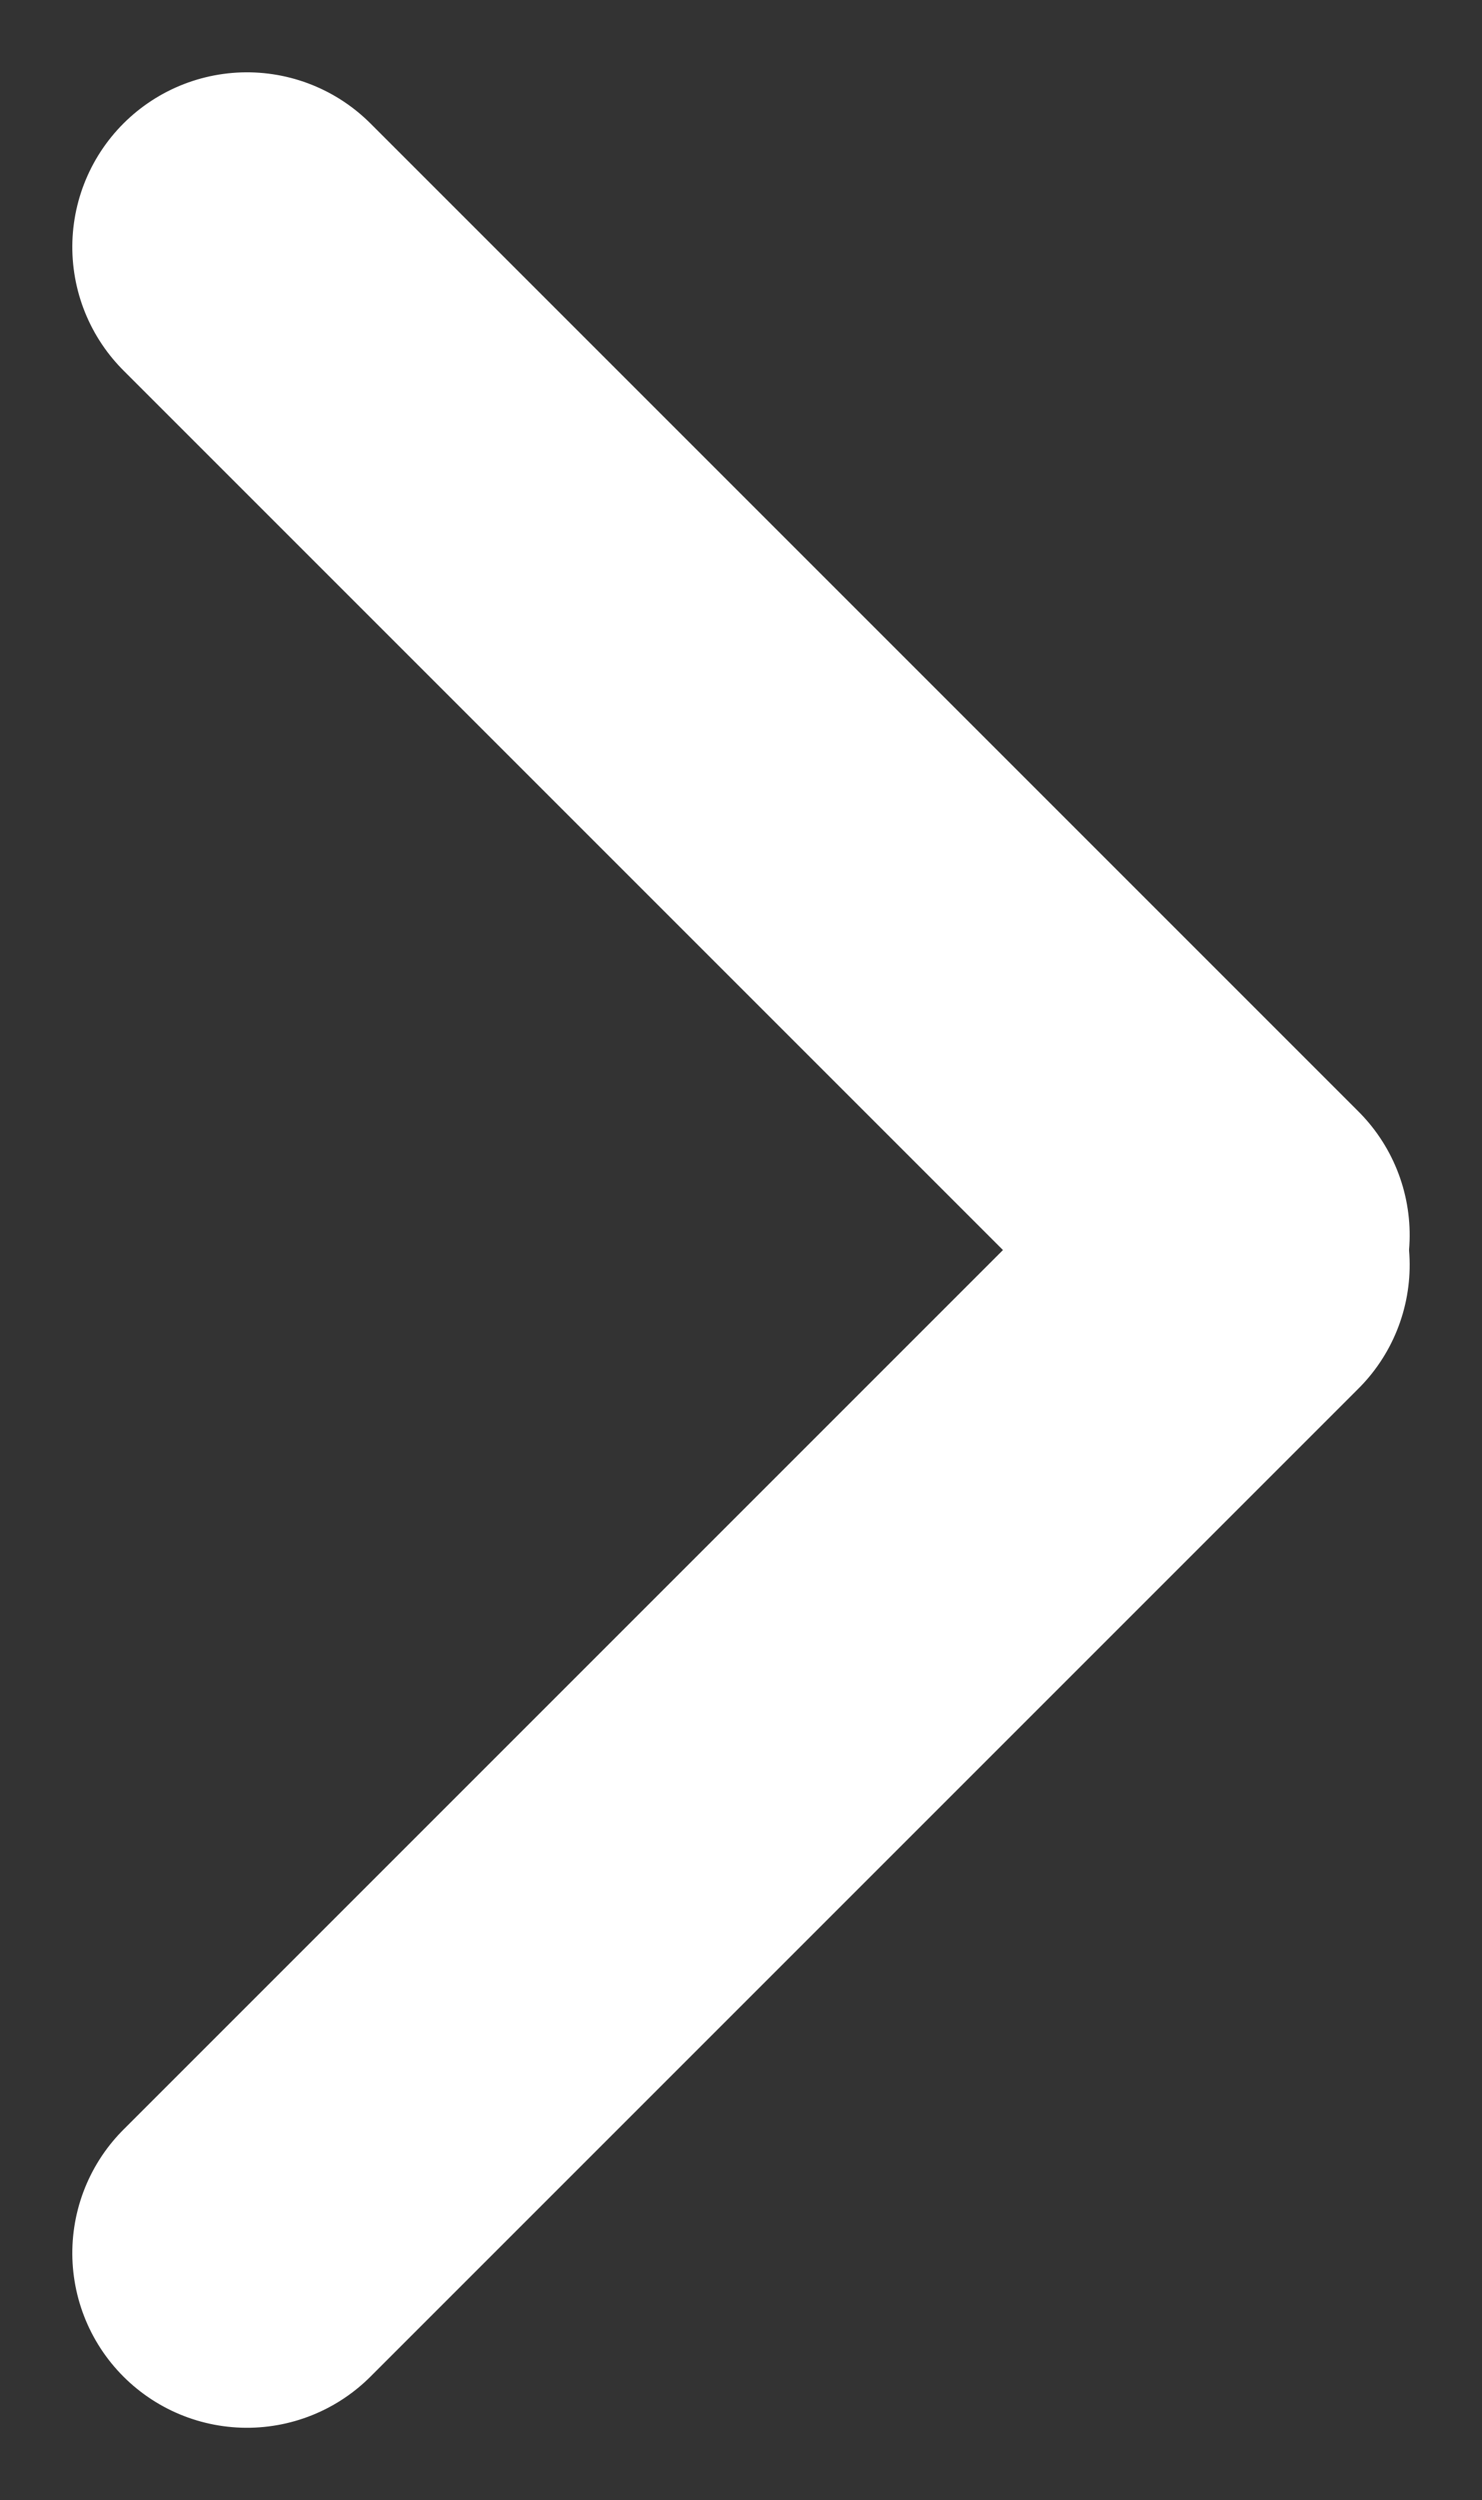 <svg xmlns="http://www.w3.org/2000/svg" width="8.485" height="14.314" viewBox="0 0 8.485 14.314">
  <rect x="0" y="0" width="8.485" height="14.314" fill="#333333" stroke="none"/>
  <g id="btn_arrow" transform="translate(1.414 1.414)">
    <line id="線_3" data-name="線 3" x2="8" transform="rotate(45)" fill="none" stroke="#fff" stroke-linecap="round" stroke-width="2"/>
    <line id="線_4" data-name="線 4" x2="8" transform="translate(0 11.485) rotate(-45)" fill="none" stroke="#fff" stroke-linecap="round" stroke-width="2"/>
  </g>
</svg>

